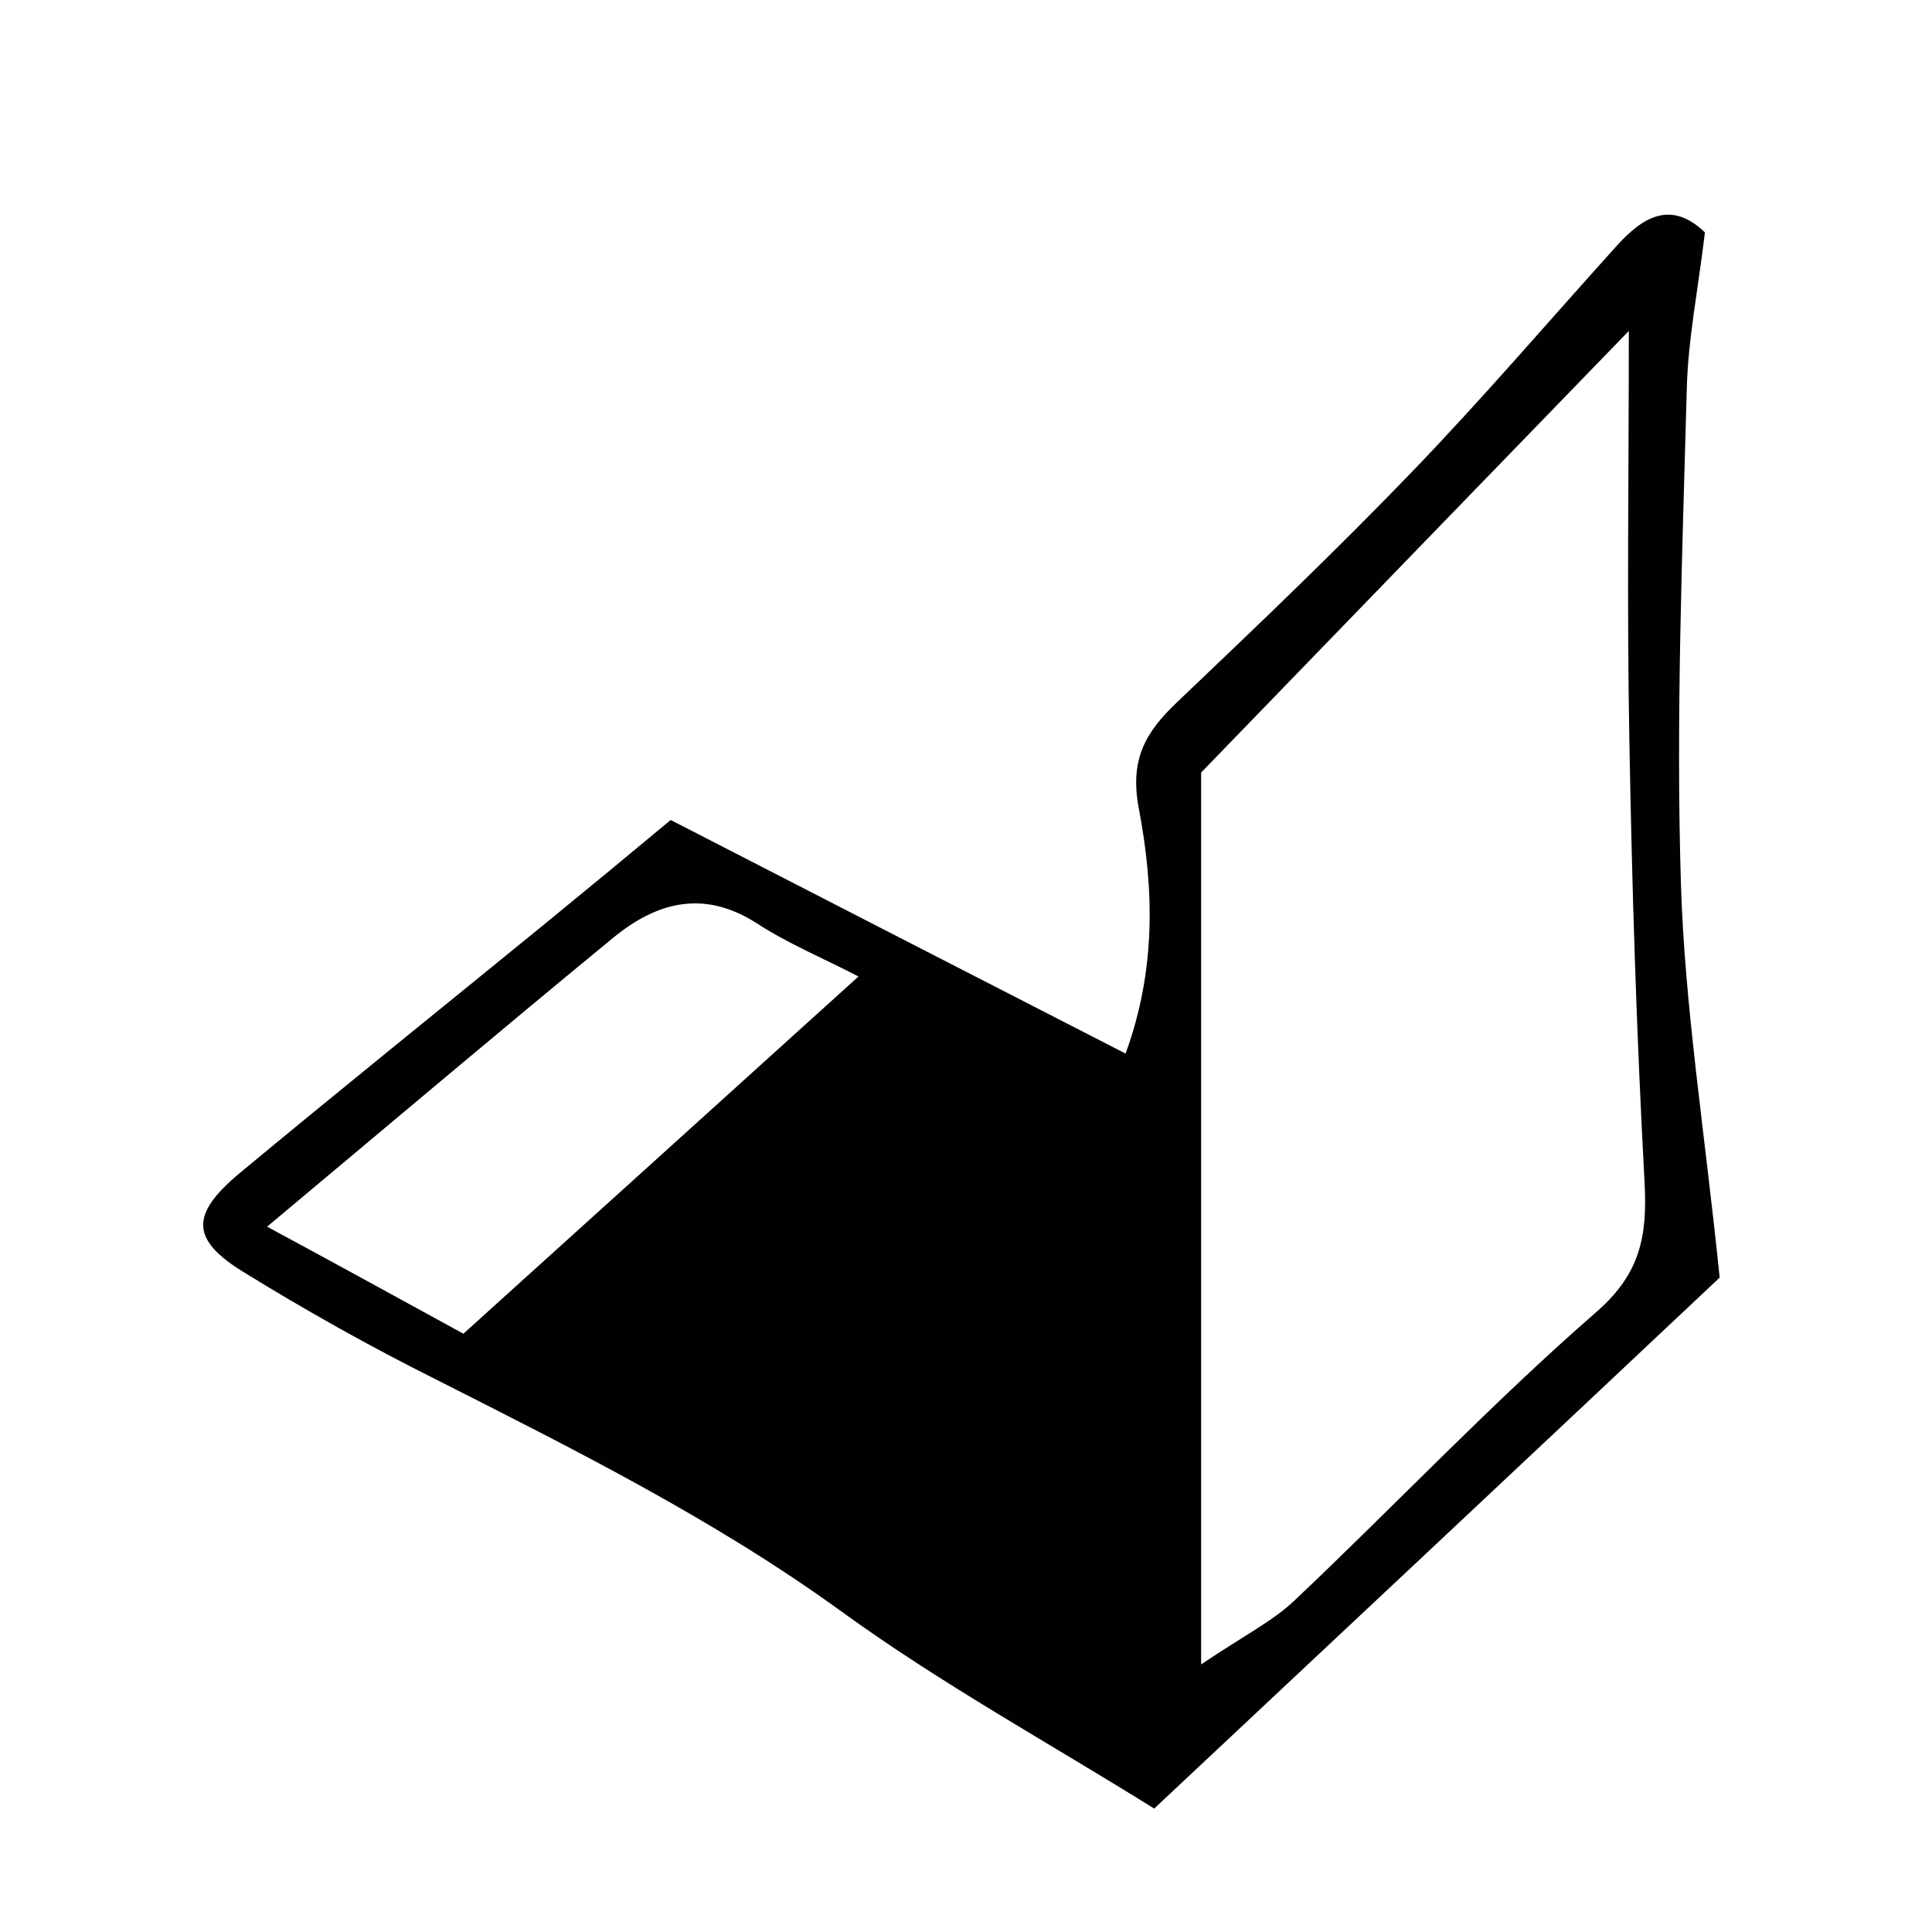 <svg xmlns="http://www.w3.org/2000/svg" width="40" height="40"><path fill-rule="evenodd" clip-rule="evenodd" fill="#010101" d="M35.299 4.812c-.148 1.218-.351 2.228-.376 3.241-.092 3.408-.226 6.821-.122 10.22.077 2.565.488 5.106.803 8.178-3.625 3.414-7.636 7.176-11.708 10.994-2.13-1.332-4.399-2.575-6.475-4.081-2.639-1.913-5.528-3.351-8.414-4.814-1.345-.671-2.664-1.413-3.94-2.198-1.12-.681-1.136-1.203-.107-2.062 2.072-1.721 4.169-3.407 6.256-5.11.956-.782 1.908-1.567 2.67-2.203 3.315 1.703 6.325 3.252 9.418 4.836.643-1.761.583-3.449.273-5.08-.191-1.013.141-1.574.787-2.189 1.651-1.573 3.304-3.147 4.881-4.787 1.458-1.514 2.826-3.116 4.236-4.677.543-.599 1.123-.937 1.818-.268m-10.431 29.648c.896-.604 1.484-.895 1.942-1.332 2.092-1.979 4.075-4.079 6.246-5.969.914-.799 1.048-1.577.994-2.66-.166-3.062-.263-6.126-.316-9.188-.052-2.744-.011-5.483-.011-8.459-2.96 3.057-5.804 5.987-8.855 9.143v18.465zm-19.338-9.063c1.512.815 2.752 1.499 4.064 2.216 2.722-2.456 5.389-4.874 8.18-7.396-.746-.386-1.462-.682-2.096-1.095-1.093-.707-2.069-.453-2.968.282-2.314 1.9-4.597 3.833-7.18 5.993"/></svg>
